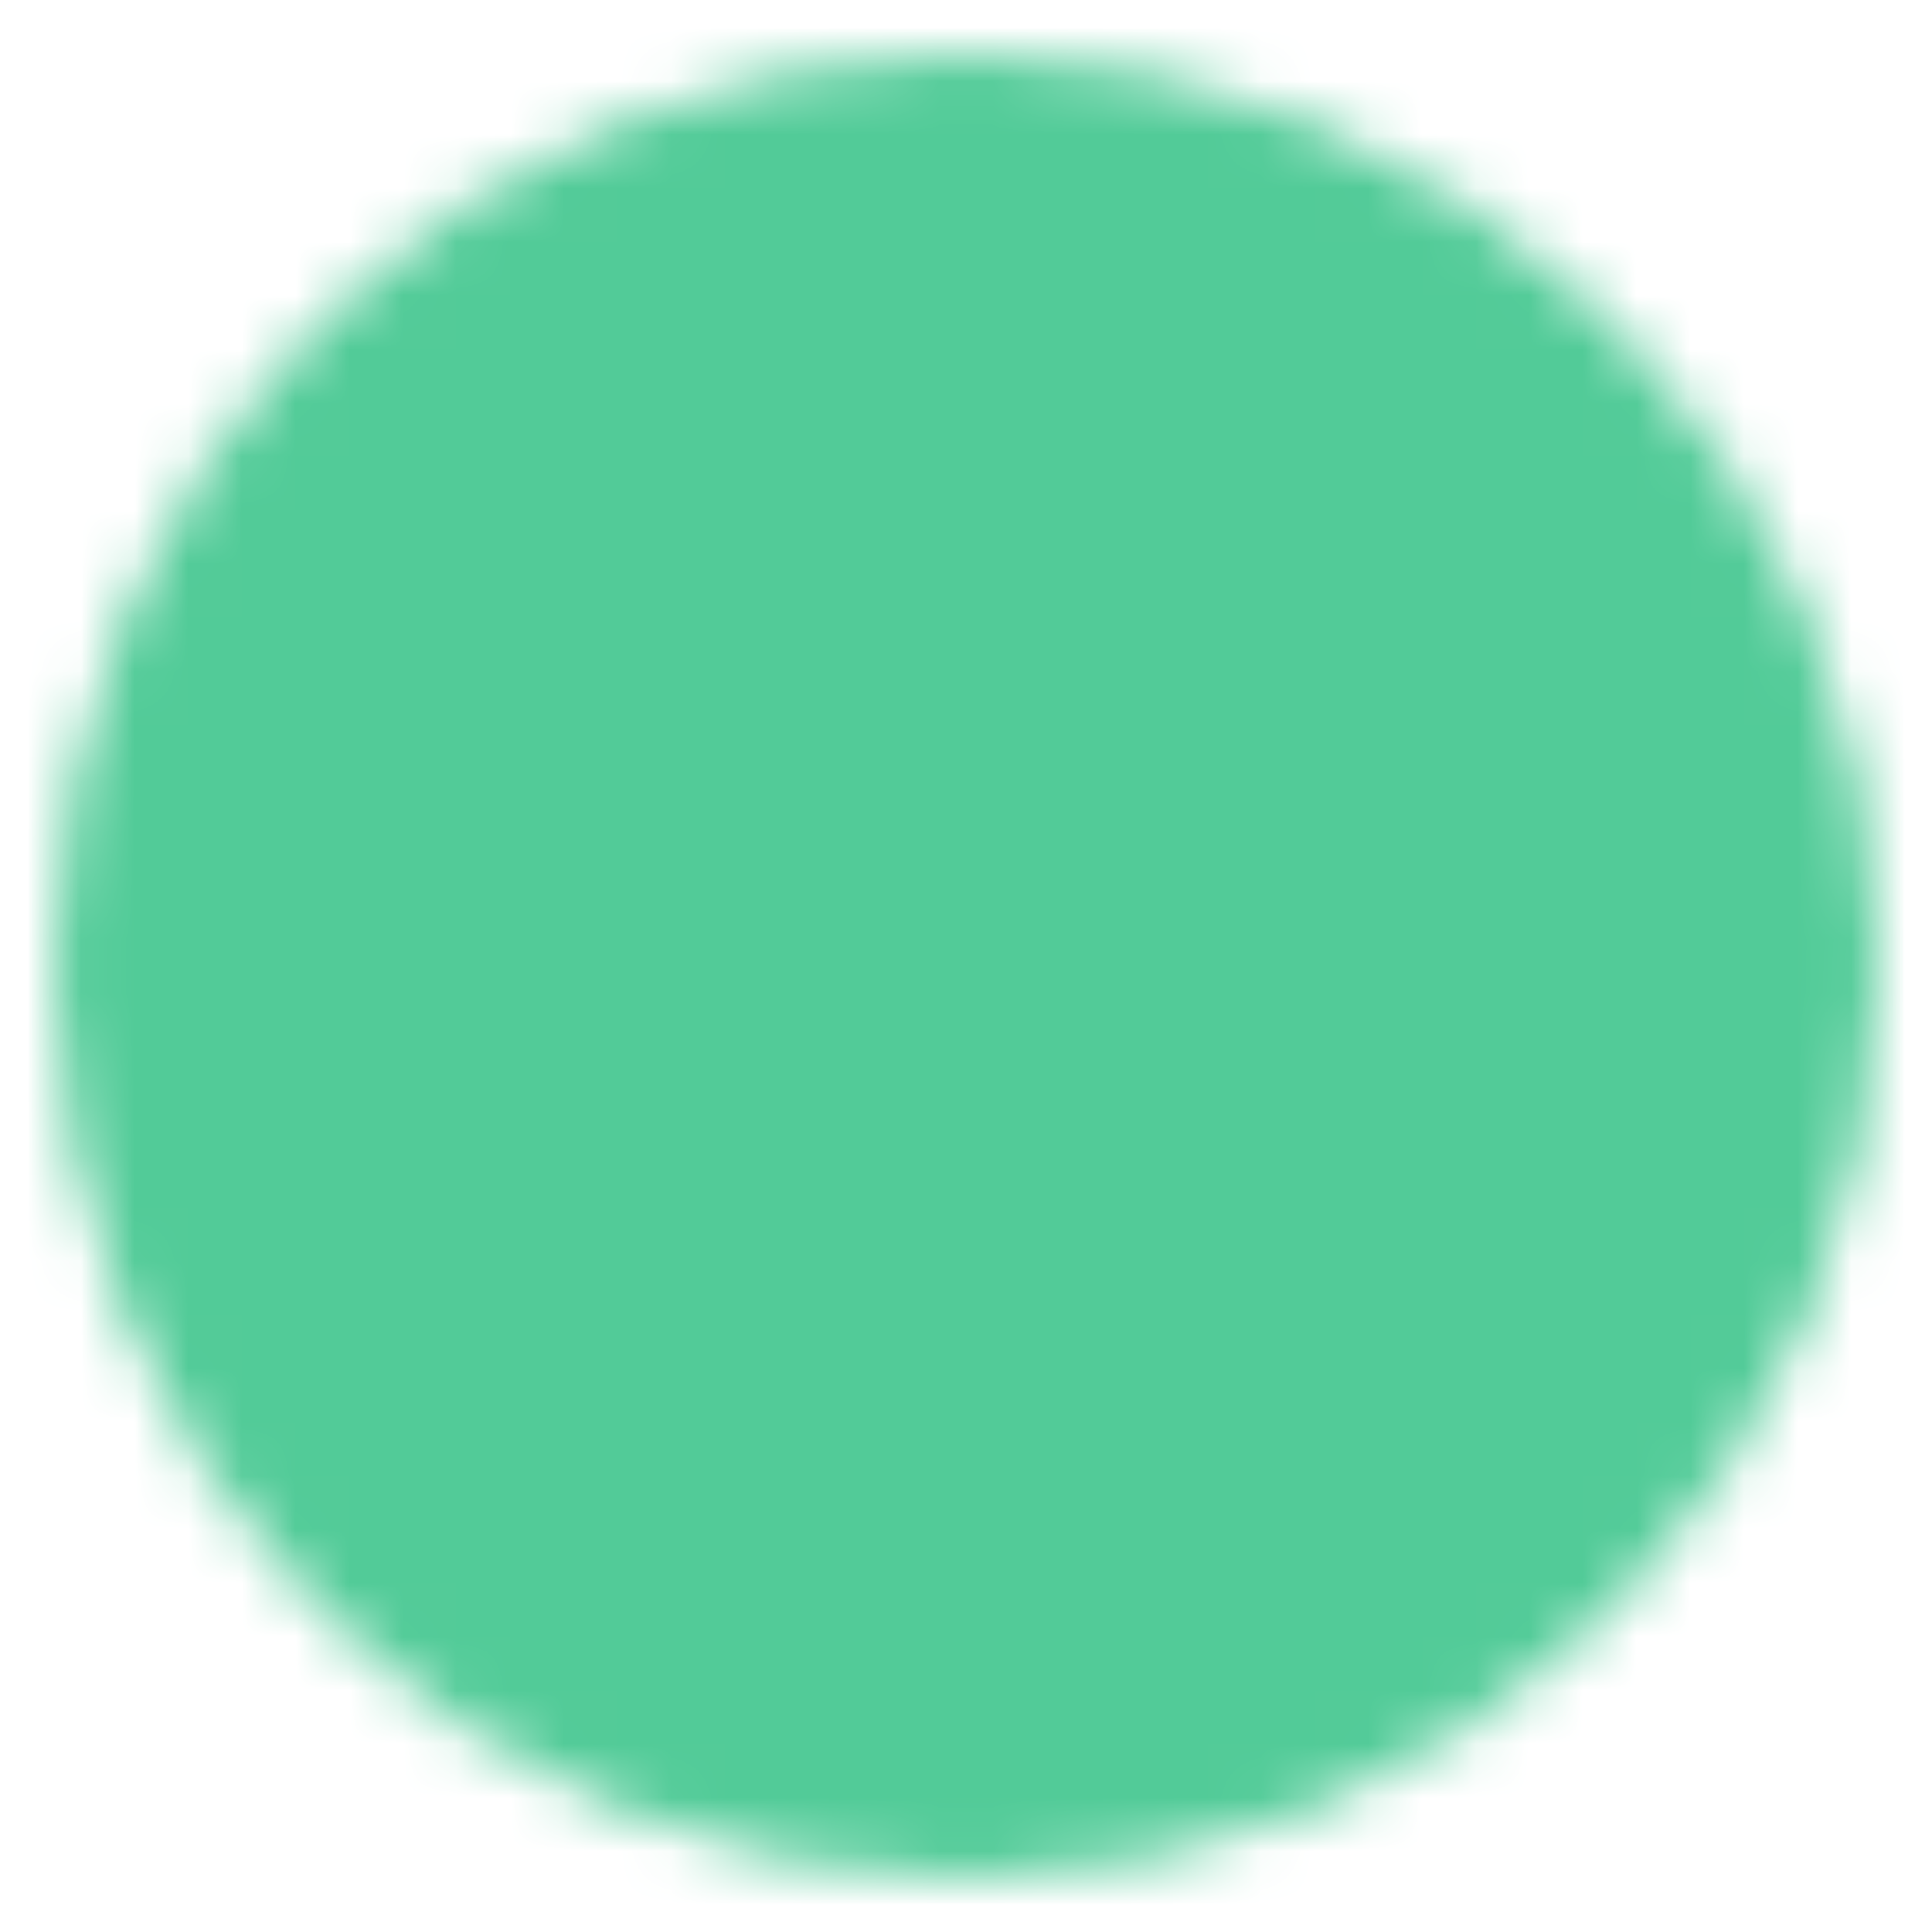 <svg width="36" height="36" viewBox="0 0 36 36" fill="none" xmlns="http://www.w3.org/2000/svg">
<mask id="mask0_412_3417" style="mask-type:luminance" maskUnits="userSpaceOnUse" x="1" y="1" width="34" height="34">
<path d="M18 33C19.97 33.002 21.921 32.616 23.742 31.862C25.562 31.108 27.215 30.001 28.607 28.607C30.001 27.215 31.108 25.562 31.862 23.742C32.616 21.921 33.002 19.97 33 18C33.002 16.03 32.616 14.079 31.862 12.258C31.108 10.438 30.001 8.785 28.607 7.394C27.215 5.999 25.562 4.892 23.742 4.138C21.921 3.384 19.97 2.998 18 3C16.03 2.998 14.079 3.384 12.258 4.138C10.438 4.892 8.785 5.999 7.394 7.394C5.999 8.785 4.892 10.438 4.138 12.258C3.384 14.079 2.998 16.03 3 18C2.998 19.97 3.384 21.921 4.138 23.742C4.892 25.562 5.999 27.215 7.394 28.607C8.785 30.001 10.438 31.108 12.258 31.862C14.079 32.616 16.03 33.002 18 33Z" fill="white" stroke="white" stroke-width="4" stroke-linejoin="round"/>
<path d="M12 18L16.5 22.5L25.5 13.5" stroke="black" stroke-width="4" stroke-linecap="round" stroke-linejoin="round"/>
</mask>
<g mask="url(#mask0_412_3417)">
<path d="M0 0H36V36H0V0Z" fill="#52CB98"/>
</g>
</svg>
